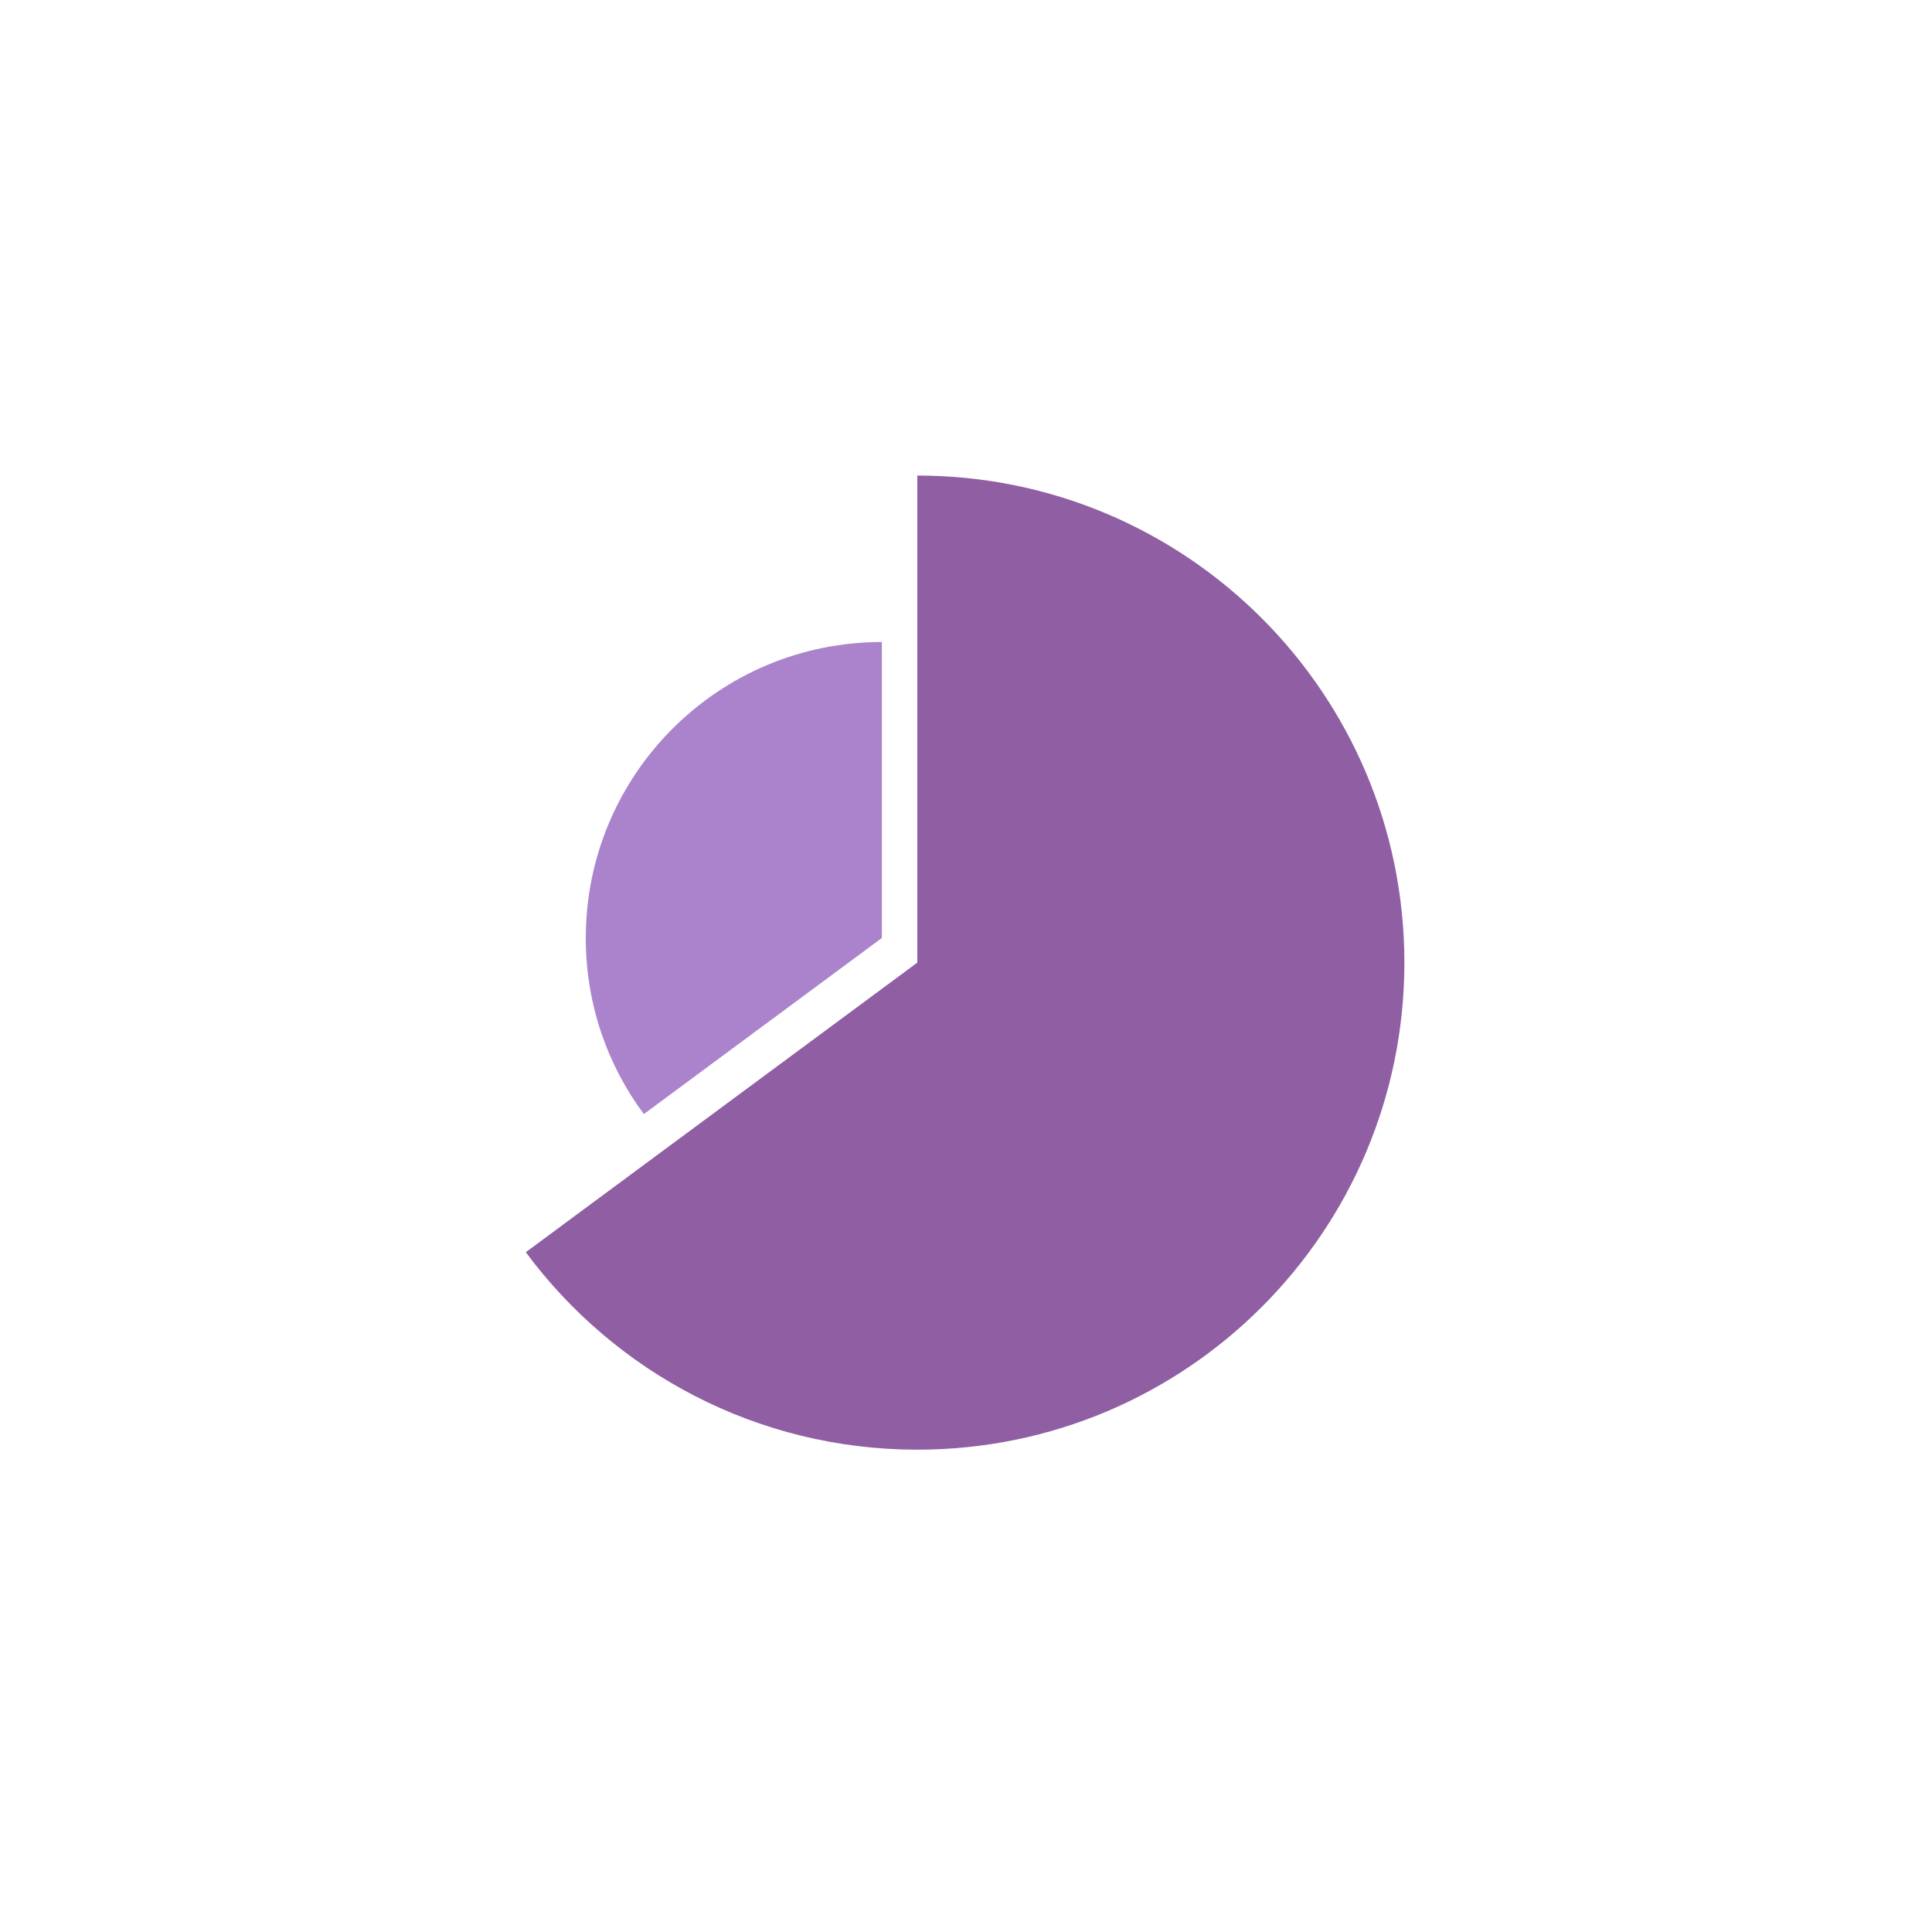 <?xml version="1.0" encoding="utf-8"?>
<!-- Generator: Adobe Illustrator 25.2.3, SVG Export Plug-In . SVG Version: 6.00 Build 0)  -->
<svg version="1.1" id="레이어_1" xmlns="http://www.w3.org/2000/svg" xmlns:xlink="http://www.w3.org/1999/xlink" x="0px"
	 y="0px" viewBox="0 0 200 200" style="enable-background:new 0 0 200 200;" xml:space="preserve">
<style type="text/css">
	.st0{fill:#AA83CC;}
	.st1{fill:#8F5EA3;}
</style>
<path class="st0" d="M91.29,66.46c-16.93,0-30.65,13.72-30.65,30.65c0,6.83,2.23,13.13,6.01,18.22L91.29,97.1V66.46z"/>
<path class="st1" d="M94.96,49.23v50.42l-40.53,29.98c9.19,12.4,23.92,20.44,40.53,20.44c27.84,0,50.42-22.57,50.42-50.42
	C145.38,71.8,122.81,49.23,94.96,49.23z"/>
</svg>
